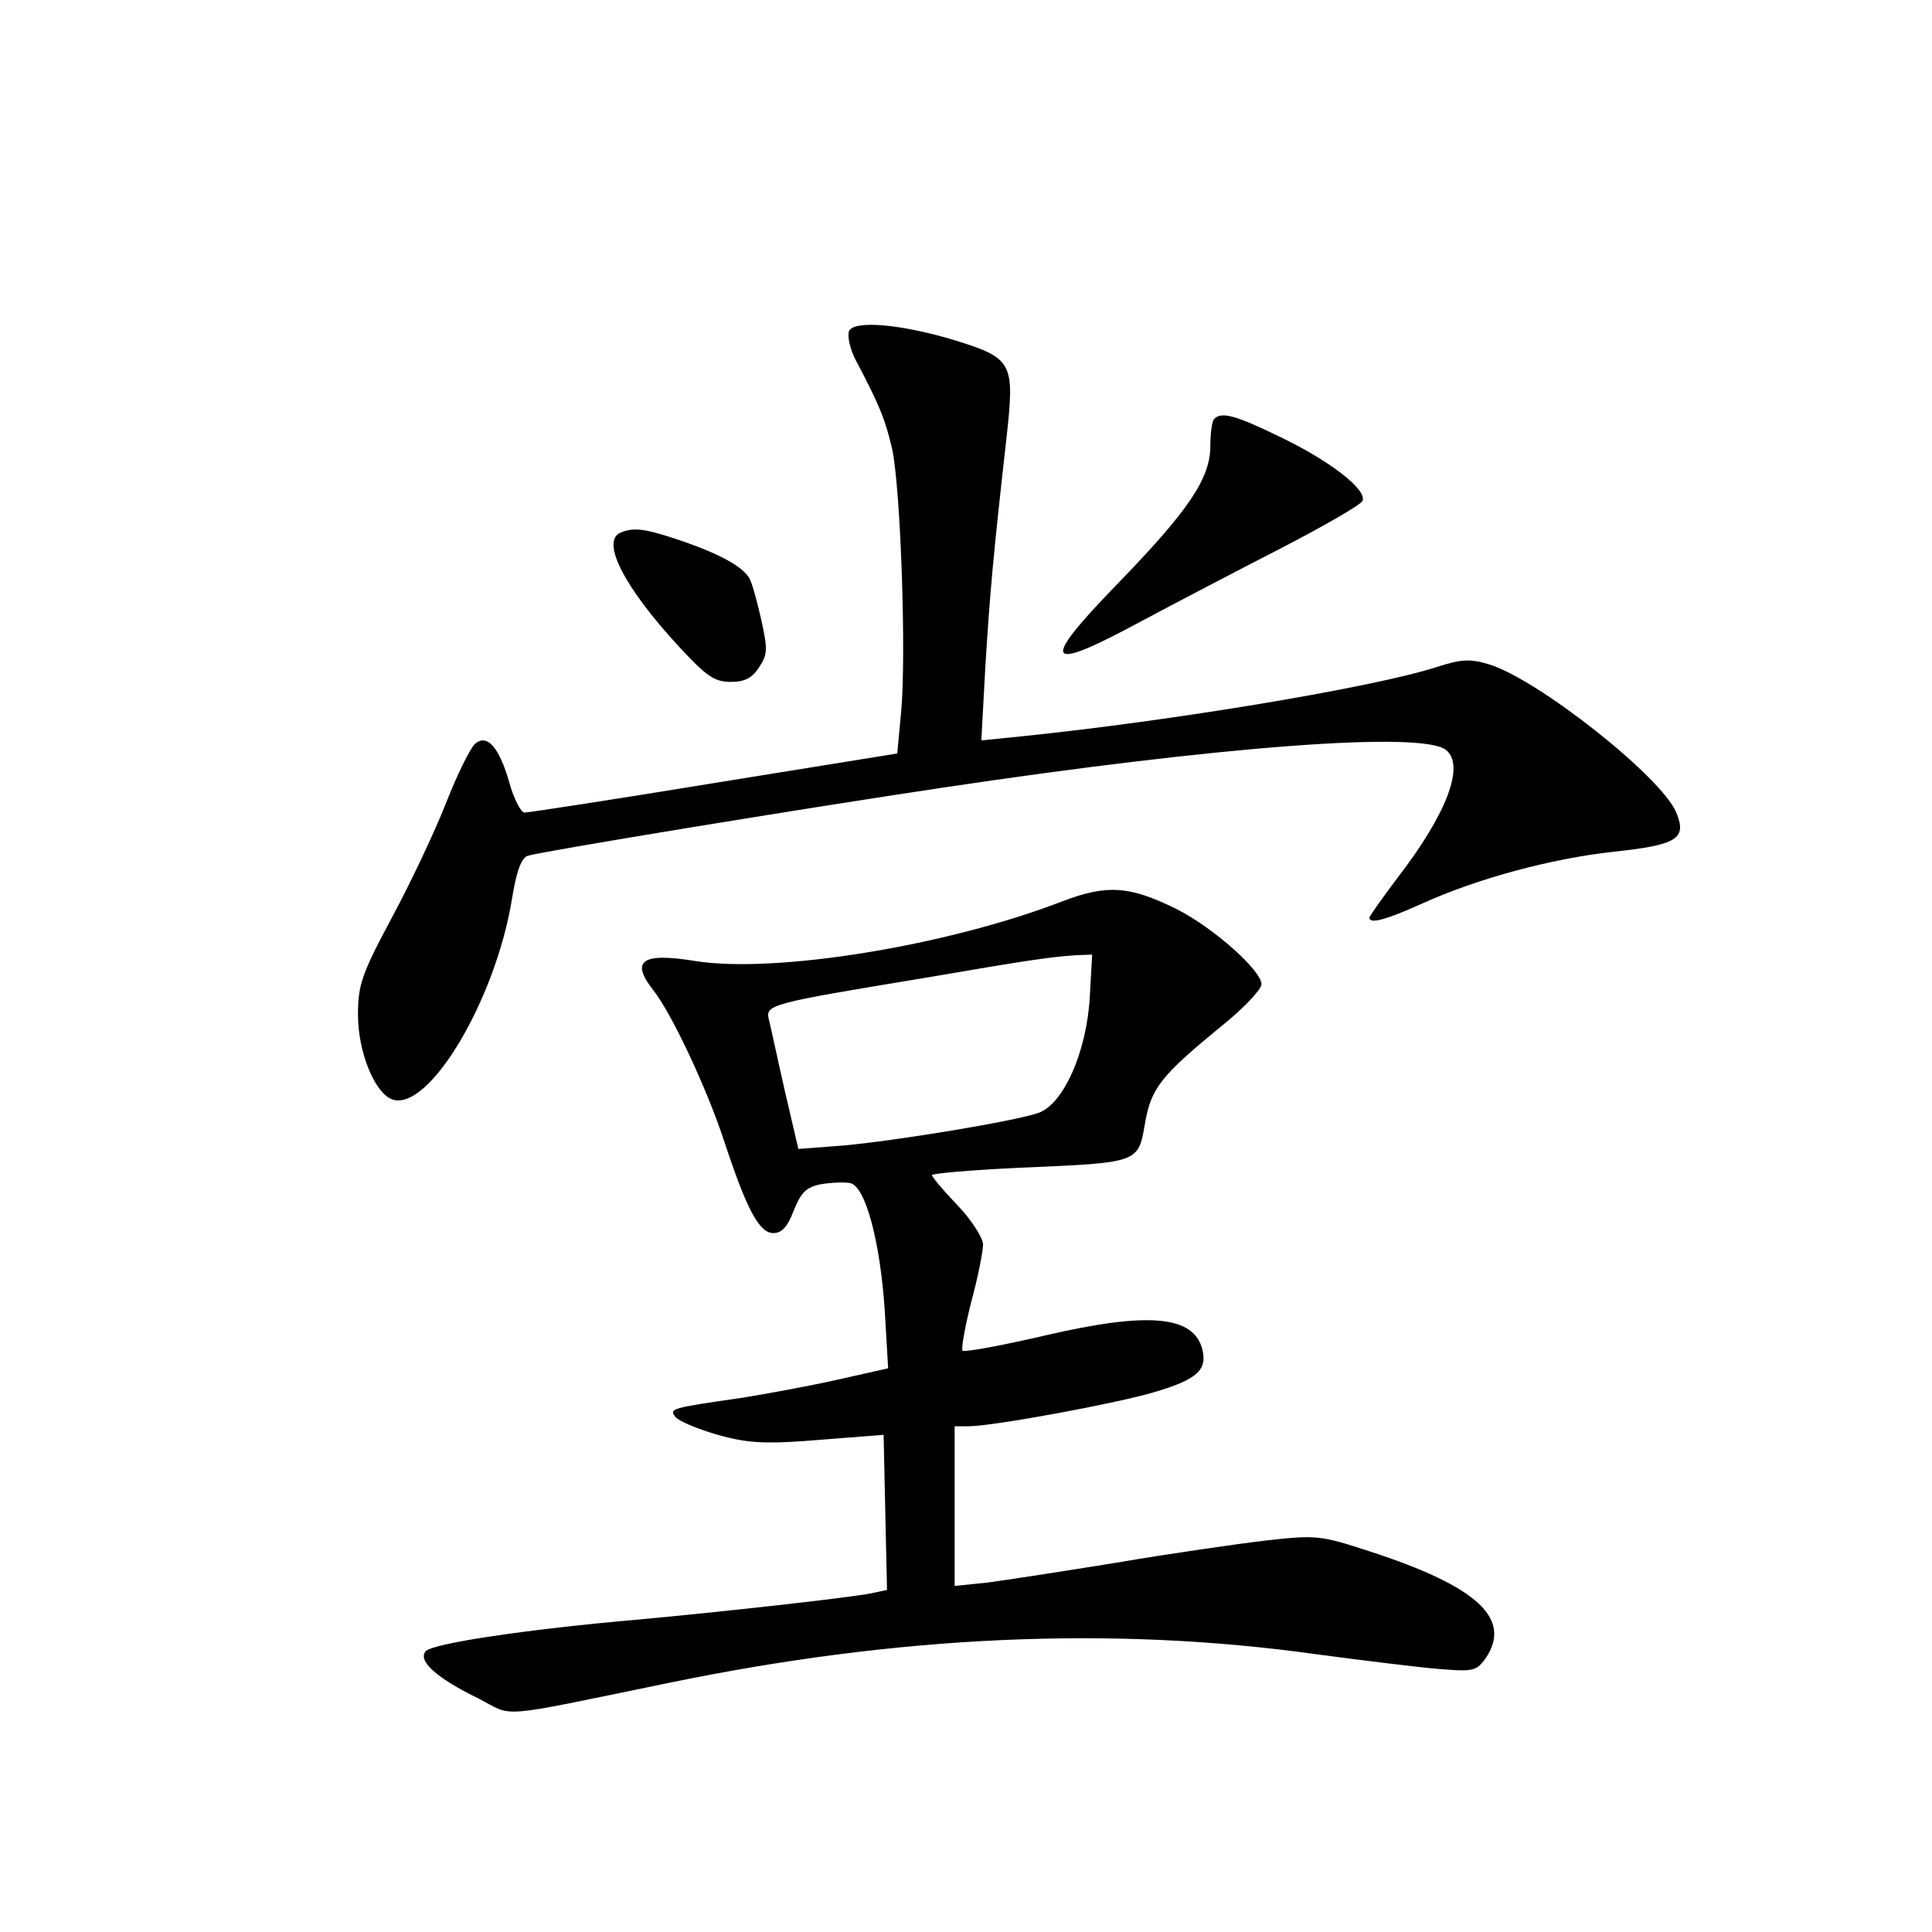 <?xml version="1.0" standalone="no"?>
<!DOCTYPE svg PUBLIC "-//W3C//DTD SVG 20010904//EN"
 "http://www.w3.org/TR/2001/REC-SVG-20010904/DTD/svg10.dtd">
<svg version="1.0" xmlns="http://www.w3.org/2000/svg"
 width="340pt" height="340pt" viewBox="0 0 340 340"
 preserveAspectRatio="xMidYMid meet">
<g transform="translate(0,340) scale(0.1,-0.1)"
fill="#000000" stroke="none">
<path d="M1494 2817 c-3 -9 2 -31 11 -49 44 -83 53 -107 65 -158 15 -70 25
-361 16 -461 l-7 -75 -322 -52 c-177 -29 -327 -52 -334 -52 -6 0 -19 24 -27
54 -18 62 -39 85 -60 67 -8 -7 -31 -53 -51 -104 -20 -51 -63 -142 -96 -203
-53 -99 -59 -118 -59 -170 0 -66 30 -139 61 -149 64 -21 181 175 210 353 8 50
17 73 28 76 26 8 477 82 731 120 488 73 844 100 885 66 33 -27 2 -111 -85
-224 -27 -36 -50 -68 -50 -71 0 -12 31 -3 93 25 97 44 227 79 336 91 113 12
130 23 111 69 -26 63 -244 235 -330 261 -33 10 -49 9 -92 -5 -112 -36 -467
-95 -732 -122 l-69 -7 7 129 c8 128 13 188 37 401 15 135 12 142 -90 174 -96
29 -179 36 -187 16z"/>
<path d="M2137 2663 c-4 -3 -7 -25 -7 -48 0 -57 -39 -114 -161 -240 -141 -145
-132 -161 40 -68 58 31 169 89 245 128 77 40 142 77 144 84 7 20 -58 70 -143
111 -80 39 -105 46 -118 33z"/>
<path d="M1093 2463 c-37 -14 5 -96 101 -200 49 -53 63 -63 92 -63 25 0 38 7
50 26 15 22 15 32 4 82 -7 31 -16 65 -21 74 -12 21 -53 44 -128 69 -57 19 -76
21 -98 12z"/>
<path d="M1870 1814 c-204 -79 -508 -128 -648 -105 -93 15 -113 0 -72 -52 33
-42 95 -175 125 -267 39 -118 61 -160 86 -160 15 0 25 11 36 40 13 32 22 41
48 46 18 3 41 4 51 2 27 -5 53 -103 61 -224 l6 -102 -89 -20 c-49 -11 -125
-25 -169 -32 -125 -18 -128 -19 -116 -34 6 -7 39 -21 74 -31 49 -14 81 -16
152 -11 50 4 101 8 115 9 l25 2 3 -137 3 -136 -28 -6 c-40 -8 -267 -33 -408
-46 -196 -17 -364 -42 -376 -56 -14 -17 19 -47 93 -83 64 -33 26 -36 333 27
406 84 782 101 1140 51 83 -11 180 -23 216 -26 61 -5 67 -4 83 18 48 70 -13
127 -204 189 -86 28 -93 29 -182 19 -51 -6 -169 -23 -263 -39 -93 -15 -196
-31 -227 -35 l-58 -6 0 140 0 141 24 0 c43 0 260 40 327 60 75 22 94 39 85 75
-15 60 -95 67 -276 25 -77 -18 -143 -30 -146 -27 -3 2 4 41 15 85 12 44 21 90
21 102 0 11 -20 43 -45 69 -25 26 -45 50 -45 53 0 3 70 9 155 13 210 9 208 8
220 78 11 63 28 84 138 174 37 30 67 62 67 71 0 24 -84 99 -149 132 -83 41
-122 44 -201 14z m48 -166 c-5 -99 -47 -193 -92 -207 -45 -15 -252 -49 -343
-57 l-78 -6 -24 103 c-13 57 -25 114 -28 125 -6 26 1 28 274 73 192 33 223 37
267 40 l28 1 -4 -72z"/>
</g>
</svg>
